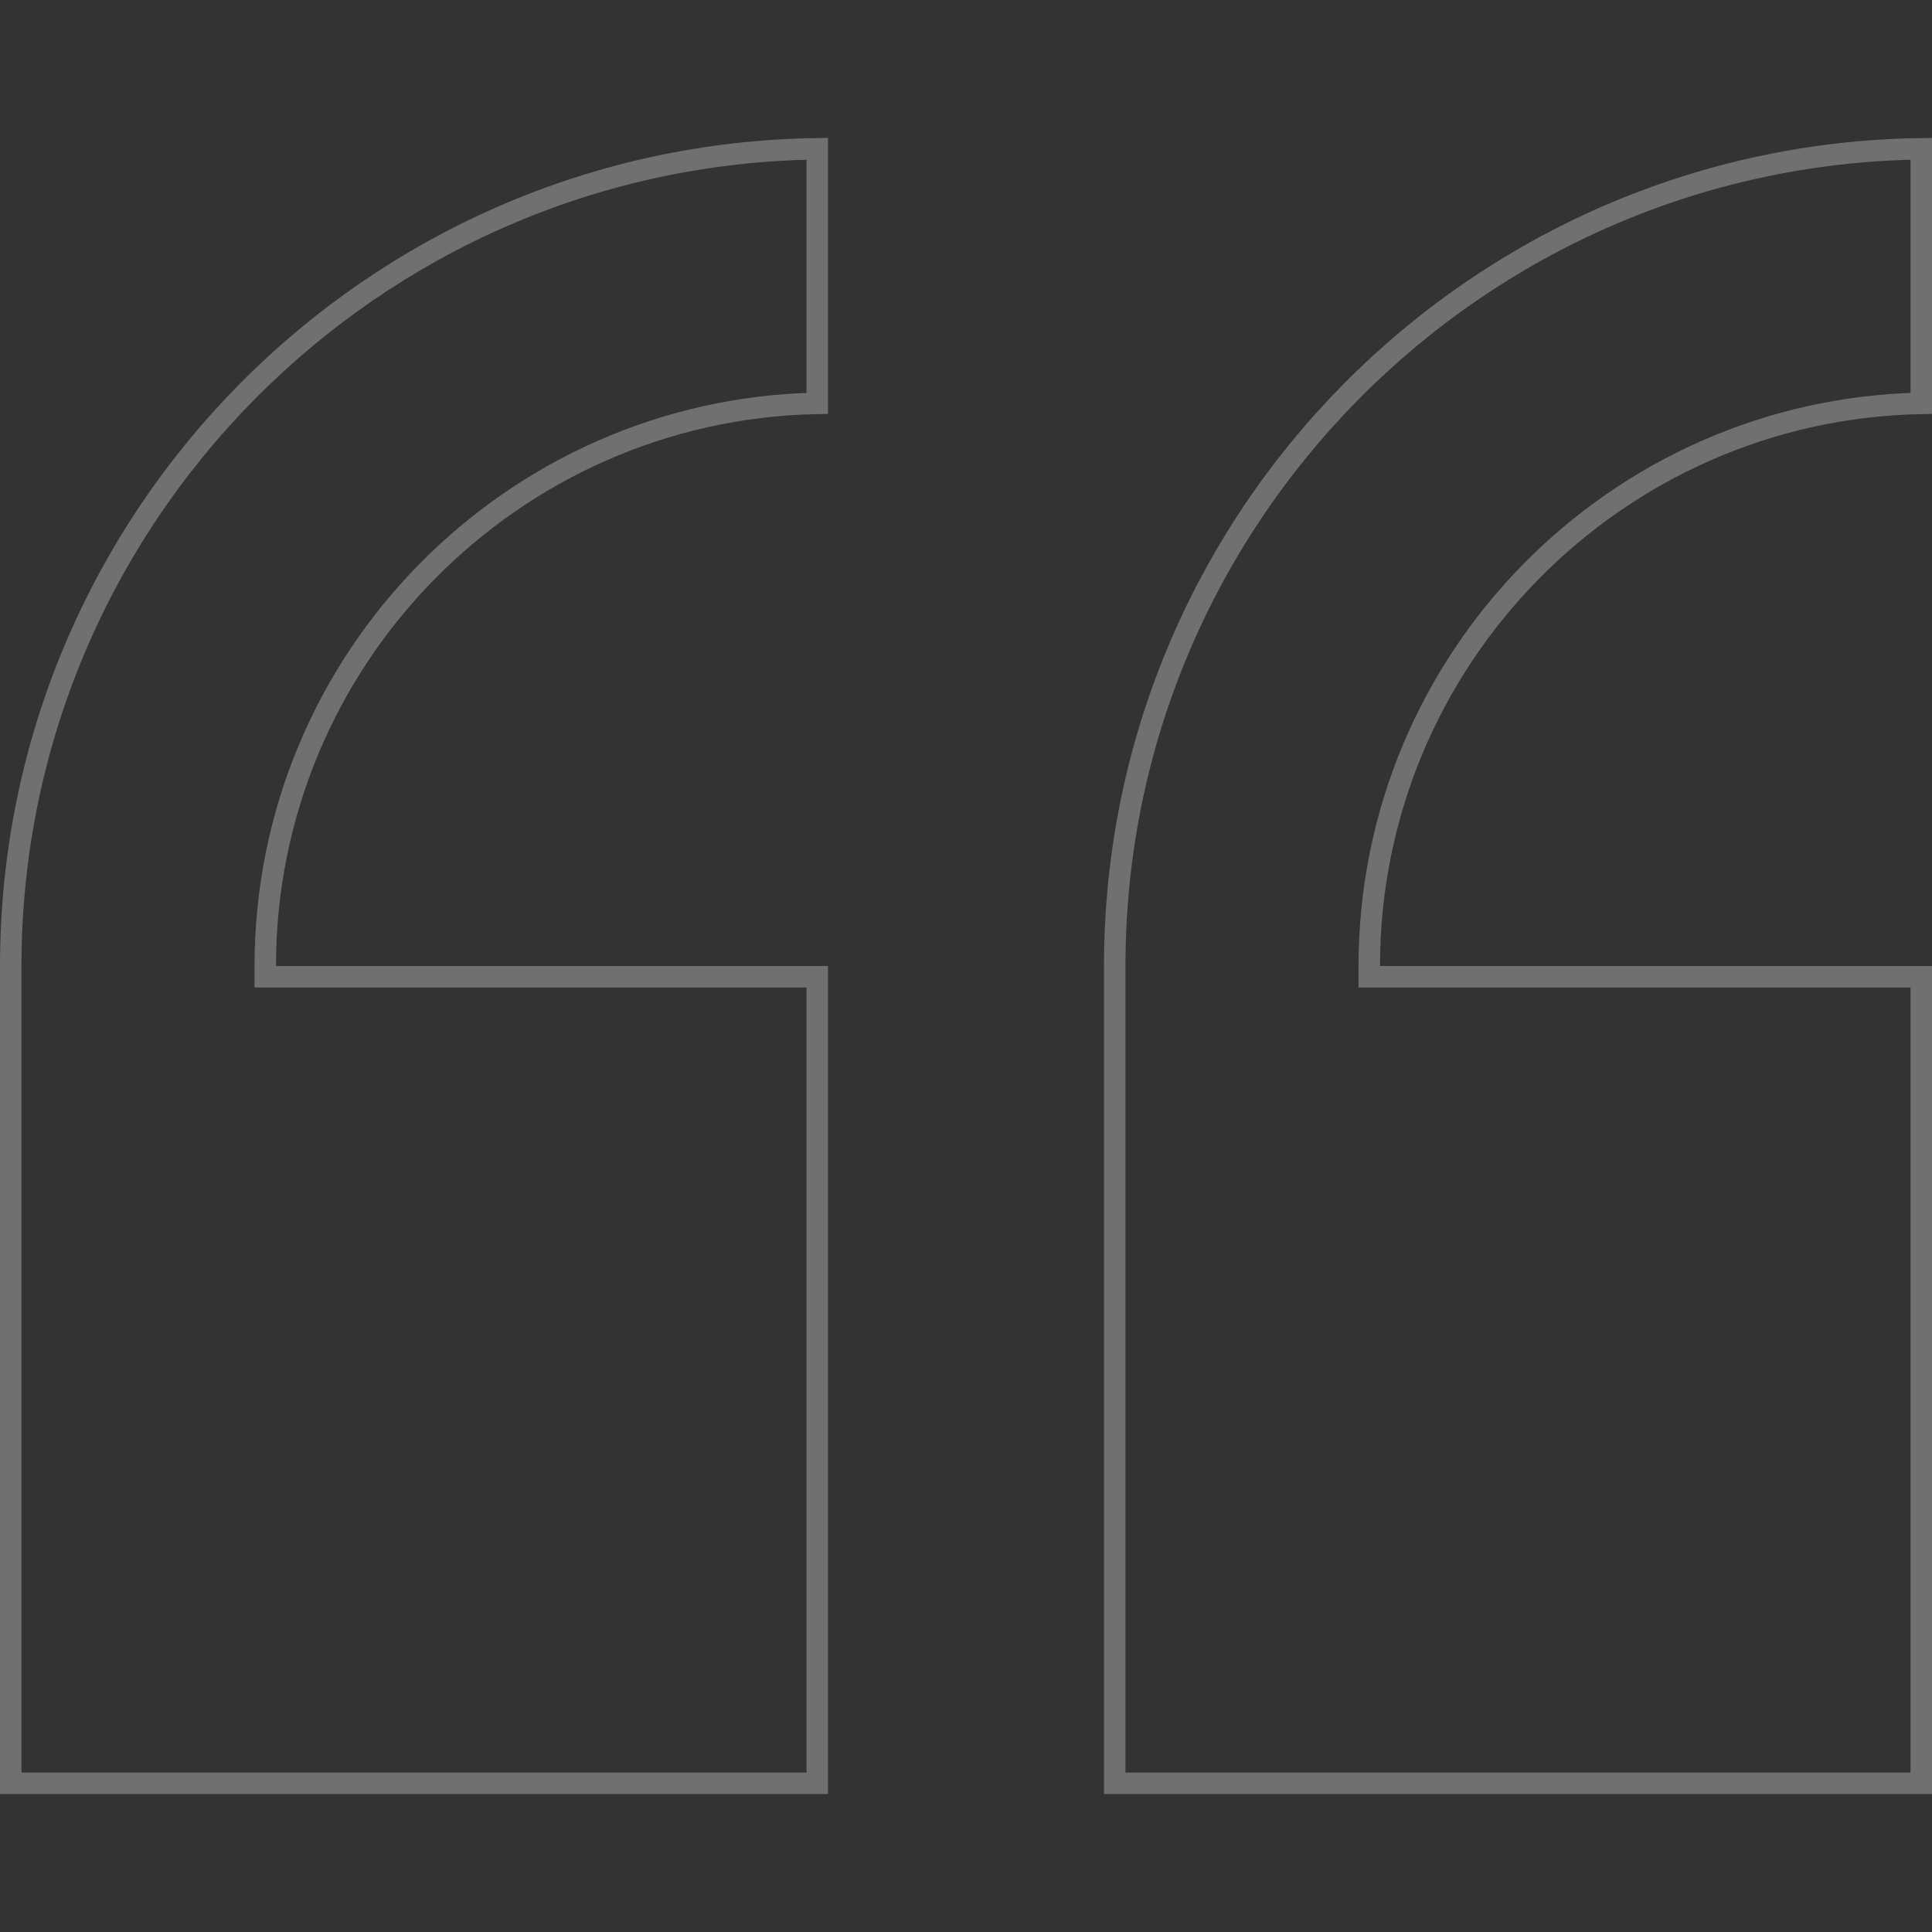 <svg width="90" height="90" viewBox="0 0 90 90" fill="none" xmlns="http://www.w3.org/2000/svg">
<rect x="0" y="0" width="90" height="90" fill="#333333" stroke="none"/>
<g opacity="0.3" clip-path="url(#clip0_55_1)">
<path d="M12.857 45.5H38.072V83.072H0.5V45C0.5 24.173 17.308 7.2 38.072 6.932V18.79C23.847 19.058 12.357 30.712 12.357 45V45.5H12.857Z" stroke="white"/>
<path d="M63.786 45V45.5H64.286H89.5V83.072H51.928V45C51.928 24.173 68.736 7.2 89.5 6.932V18.79C75.275 19.058 63.786 30.712 63.786 45Z" stroke="white"/>
</g>
<defs>
<clipPath id="clip0_55_1">
<rect width="90" height="90" fill="white"/>
</clipPath>
</defs>
</svg>
